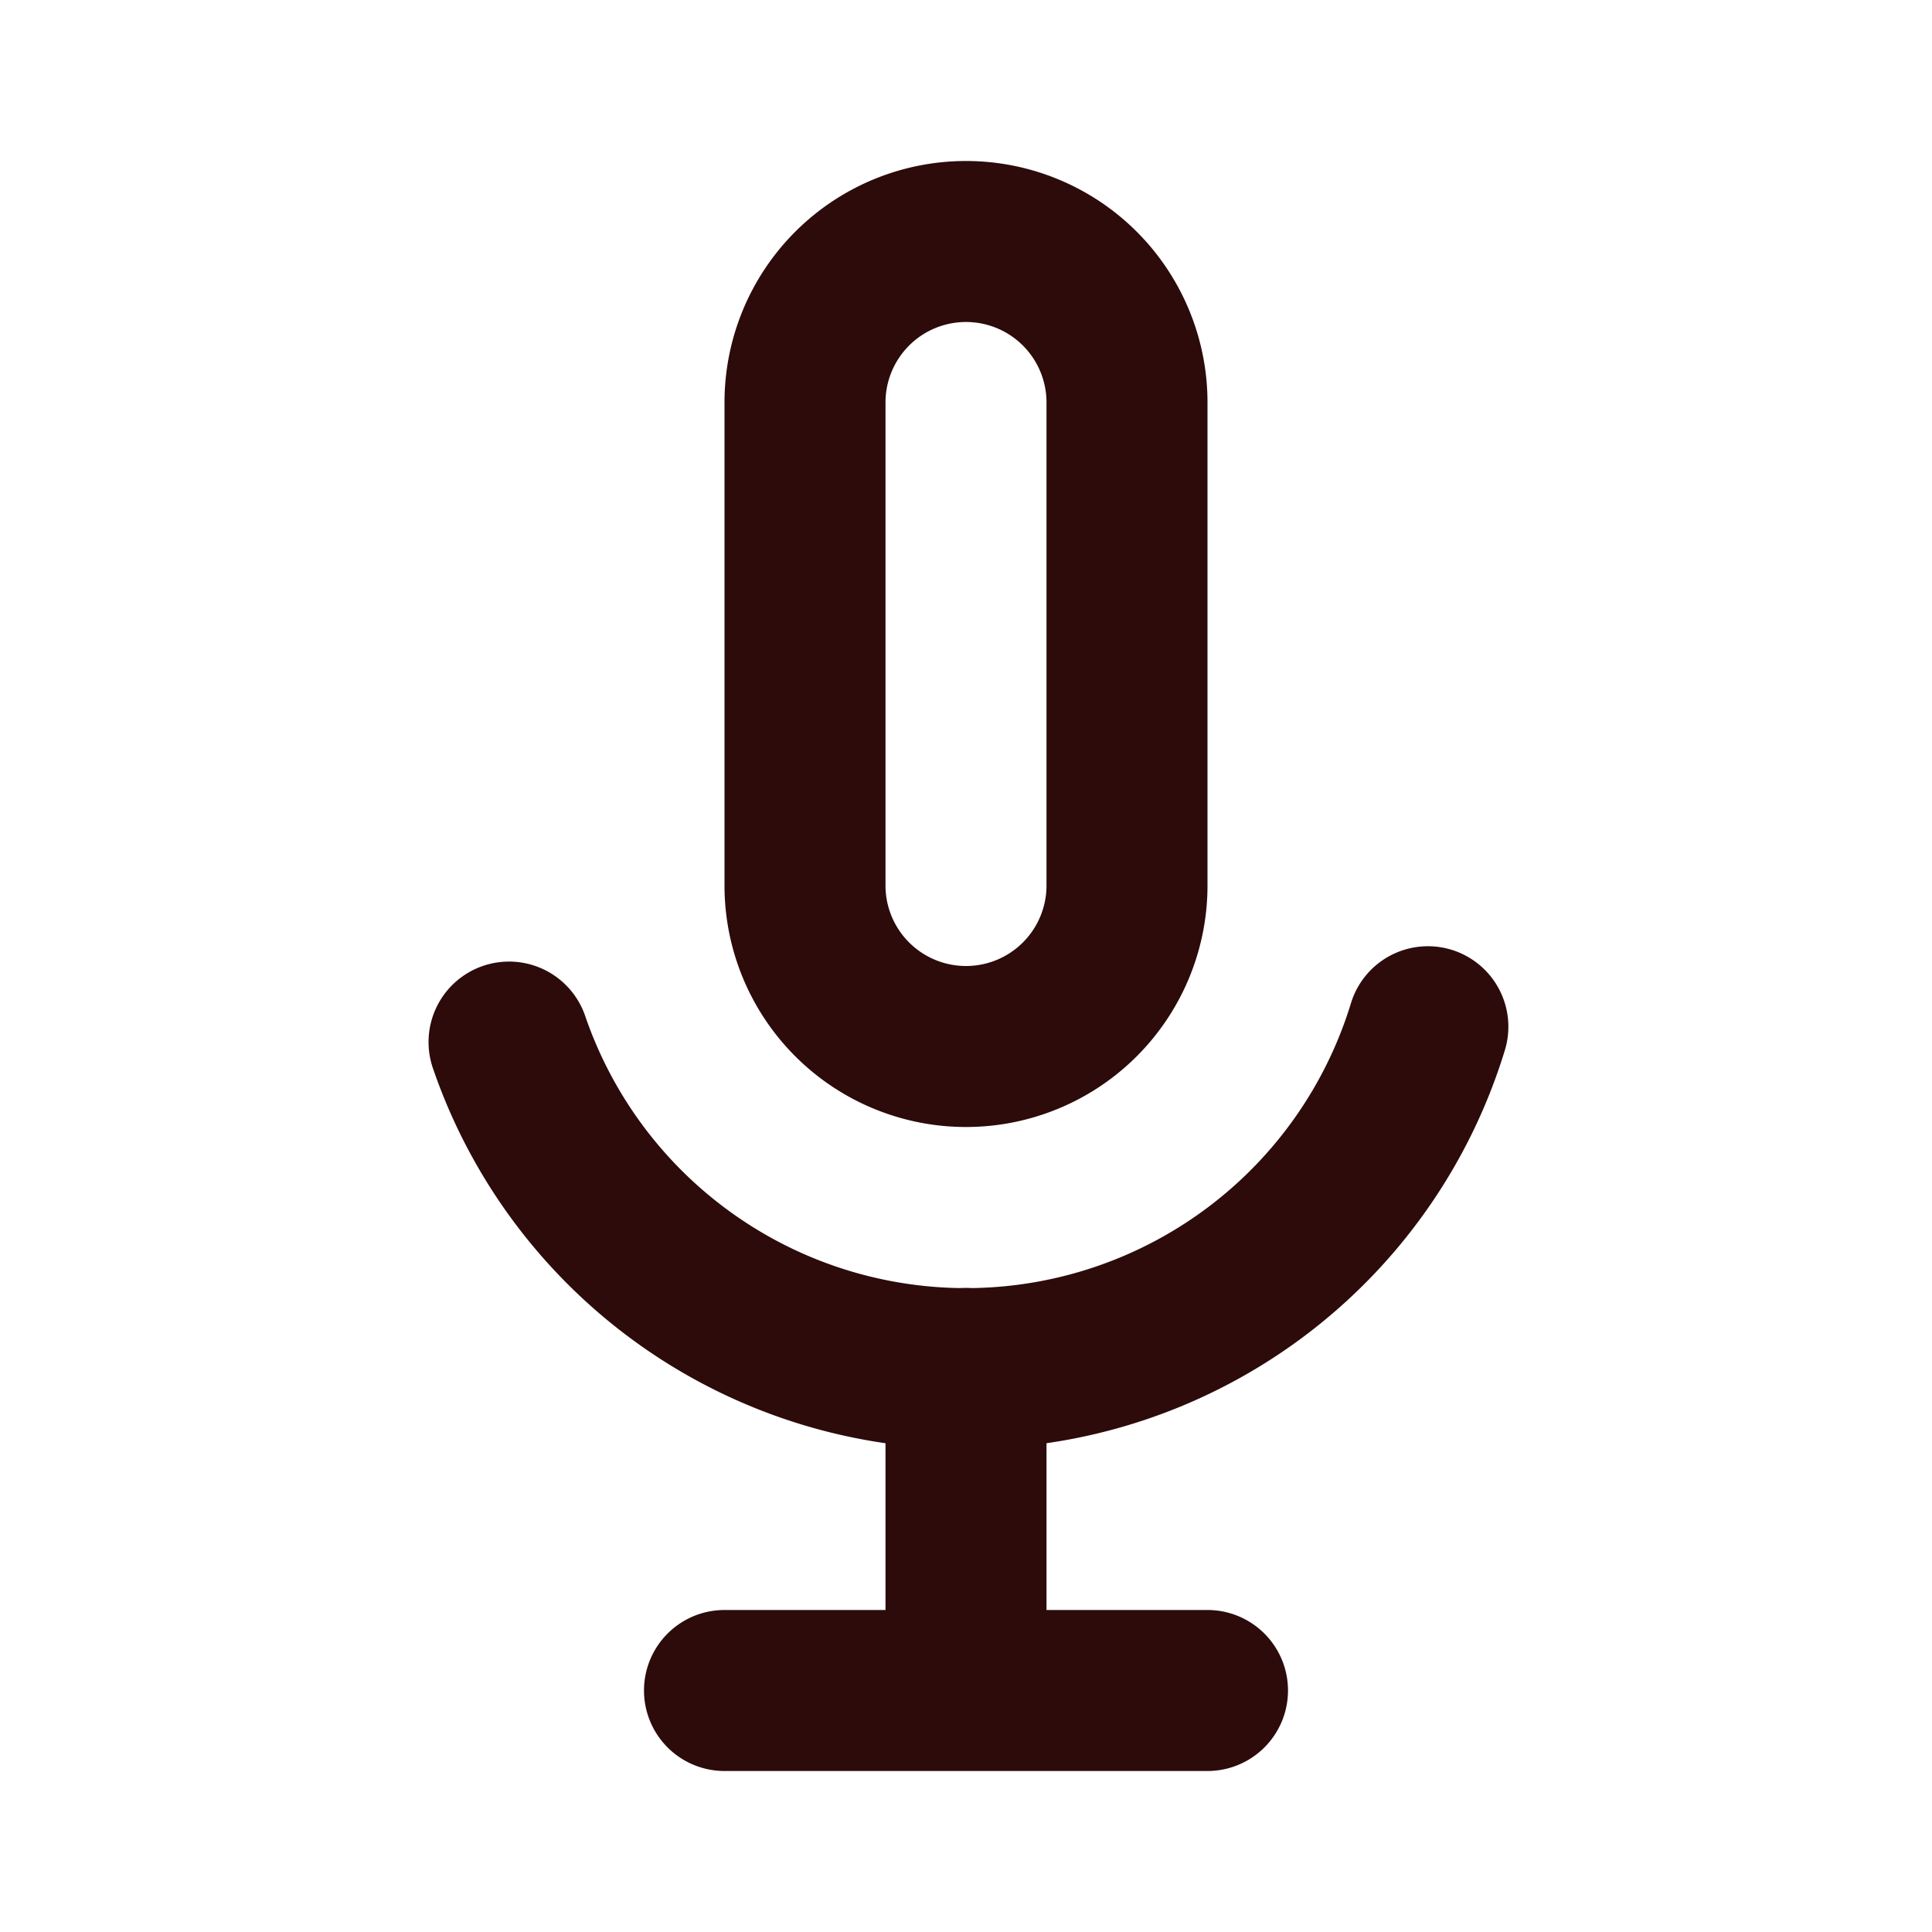 <svg width="48" height="48" fill="#2d0b0b" viewBox="0 0 24 24" xmlns="http://www.w3.org/2000/svg">
<path fill-rule="evenodd" d="M12 16a1 1 0 0 1 1 1v3h2a1 1 0 1 1 0 2H9a1 1 0 1 1 0-2h2v-3a1 1 0 0 1 1-1Z" clip-rule="evenodd"></path>
<path fill-rule="evenodd" d="M9 5a3 3 0 1 1 6 0v6a3 3 0 1 1-6 0V5Zm3-1a1 1 0 0 0-1 1v6a1 1 0 1 0 2 0V5a1 1 0 0 0-1-1Z" clip-rule="evenodd"></path>
<path fill-rule="evenodd" d="M18.03 11.798a1 1 0 0 1 .664 1.248 7 7 0 0 1-13.313.233 1 1 0 1 1 1.891-.651 5 5 0 0 0 9.51-.166 1 1 0 0 1 1.248-.664Z" clip-rule="evenodd"></path>
</svg>